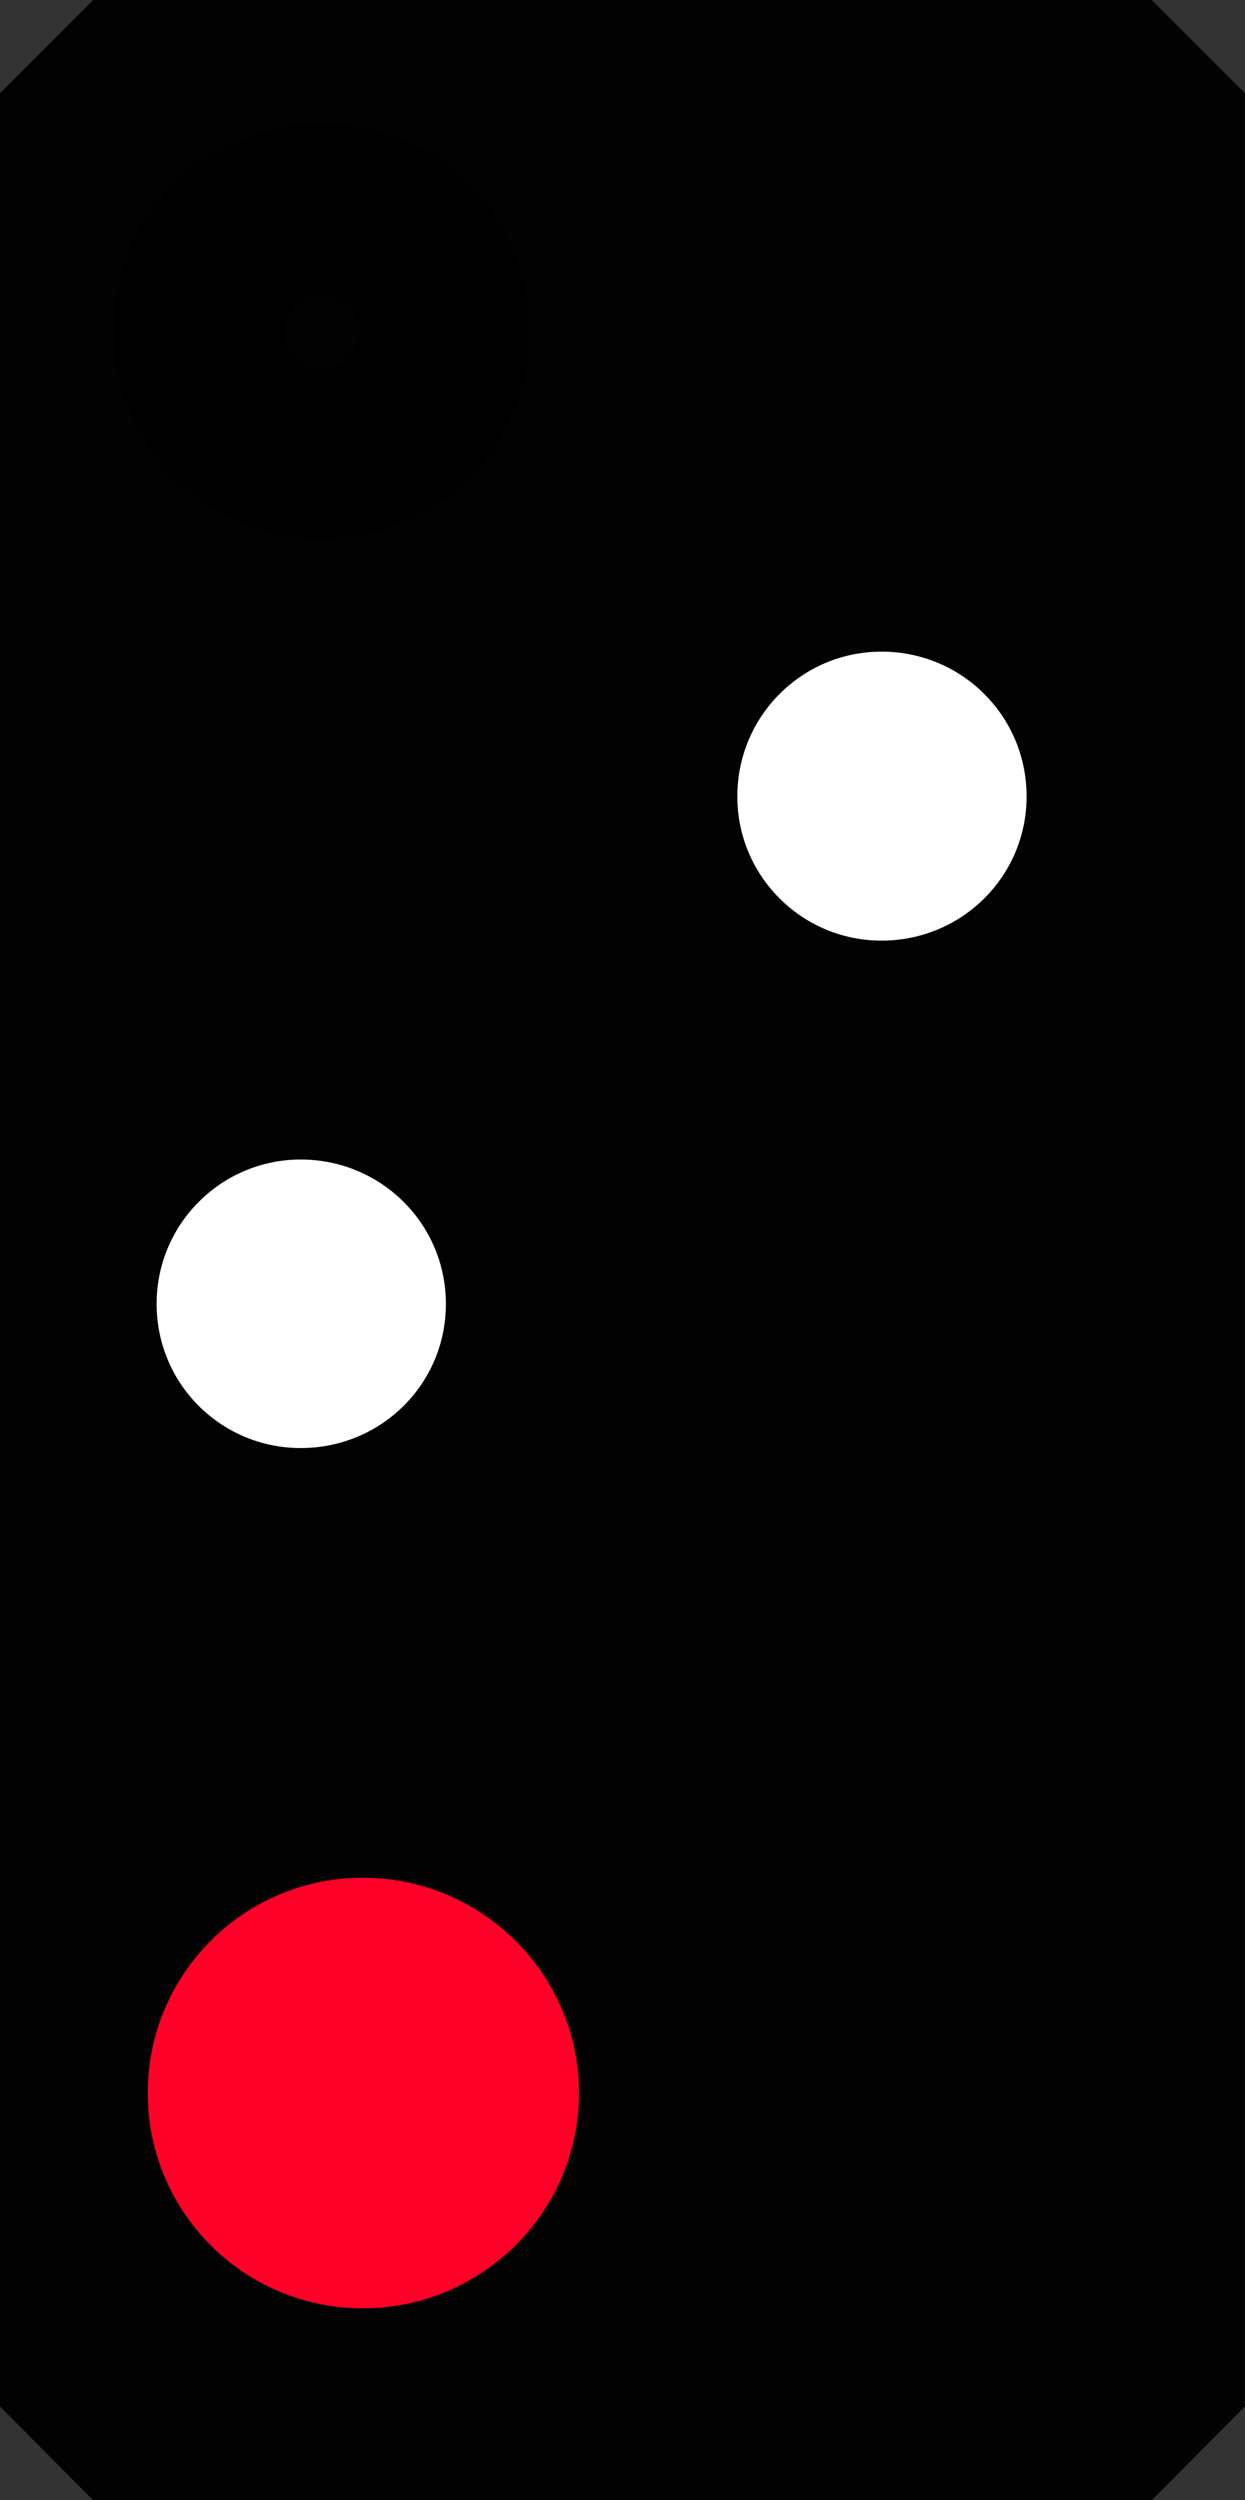 <?xml version="1.0" encoding="UTF-8"?>
<svg xmlns="http://www.w3.org/2000/svg" xmlns:xlink="http://www.w3.org/1999/xlink" width="10.962" height="22" viewBox="0 0 10.962 22">
<rect x="0" y="0" width="10.962" height="22" fill="#333333" stroke="none"/>
<path fill-rule="nonzero" fill="rgb(0%, 0%, 0%)" fill-opacity="0.961" d="M 0.82 0 L 0 0.82 L 0 21.176 L 0.82 22 L 10.141 22 L 10.961 21.176 L 10.961 0.82 L 10.141 0 Z M 0.82 0 "/>
<path fill-rule="nonzero" fill="rgb(100%, 0%, 15.686%)" fill-opacity="1" d="M 5.098 18.418 C 5.098 19.465 4.242 20.312 3.195 20.312 C 2.148 20.312 1.301 19.465 1.301 18.418 C 1.301 17.371 2.148 16.523 3.195 16.523 C 4.242 16.523 5.098 17.371 5.098 18.418 Z M 5.098 18.418 "/>
<path fill="none" stroke-width="1.5" stroke-linecap="round" stroke-linejoin="miter" stroke="rgb(0%, 0%, 0%)" stroke-opacity="1" stroke-miterlimit="4" d="M 3.91 2.914 C 3.91 3.512 3.43 3.992 2.832 3.992 C 2.238 3.992 1.754 3.512 1.754 2.914 C 1.754 2.316 2.238 1.836 2.832 1.836 C 3.43 1.836 3.91 2.316 3.91 2.914 Z M 3.91 2.914 "/>
<path fill-rule="nonzero" fill="rgb(100%, 100%, 100%)" fill-opacity="1" d="M 3.926 11.473 C 3.926 12.18 3.355 12.742 2.648 12.742 C 1.949 12.742 1.379 12.18 1.379 11.473 C 1.379 10.77 1.949 10.203 2.648 10.203 C 3.355 10.203 3.926 10.77 3.926 11.473 Z M 3.926 11.473 "/>
<path fill-rule="nonzero" fill="rgb(100%, 100%, 100%)" fill-opacity="1" d="M 9.039 7.008 C 9.039 7.711 8.469 8.277 7.762 8.277 C 7.062 8.277 6.492 7.711 6.492 7.008 C 6.492 6.301 7.062 5.734 7.762 5.734 C 8.469 5.734 9.039 6.301 9.039 7.008 Z M 9.039 7.008 "/>
</svg>
